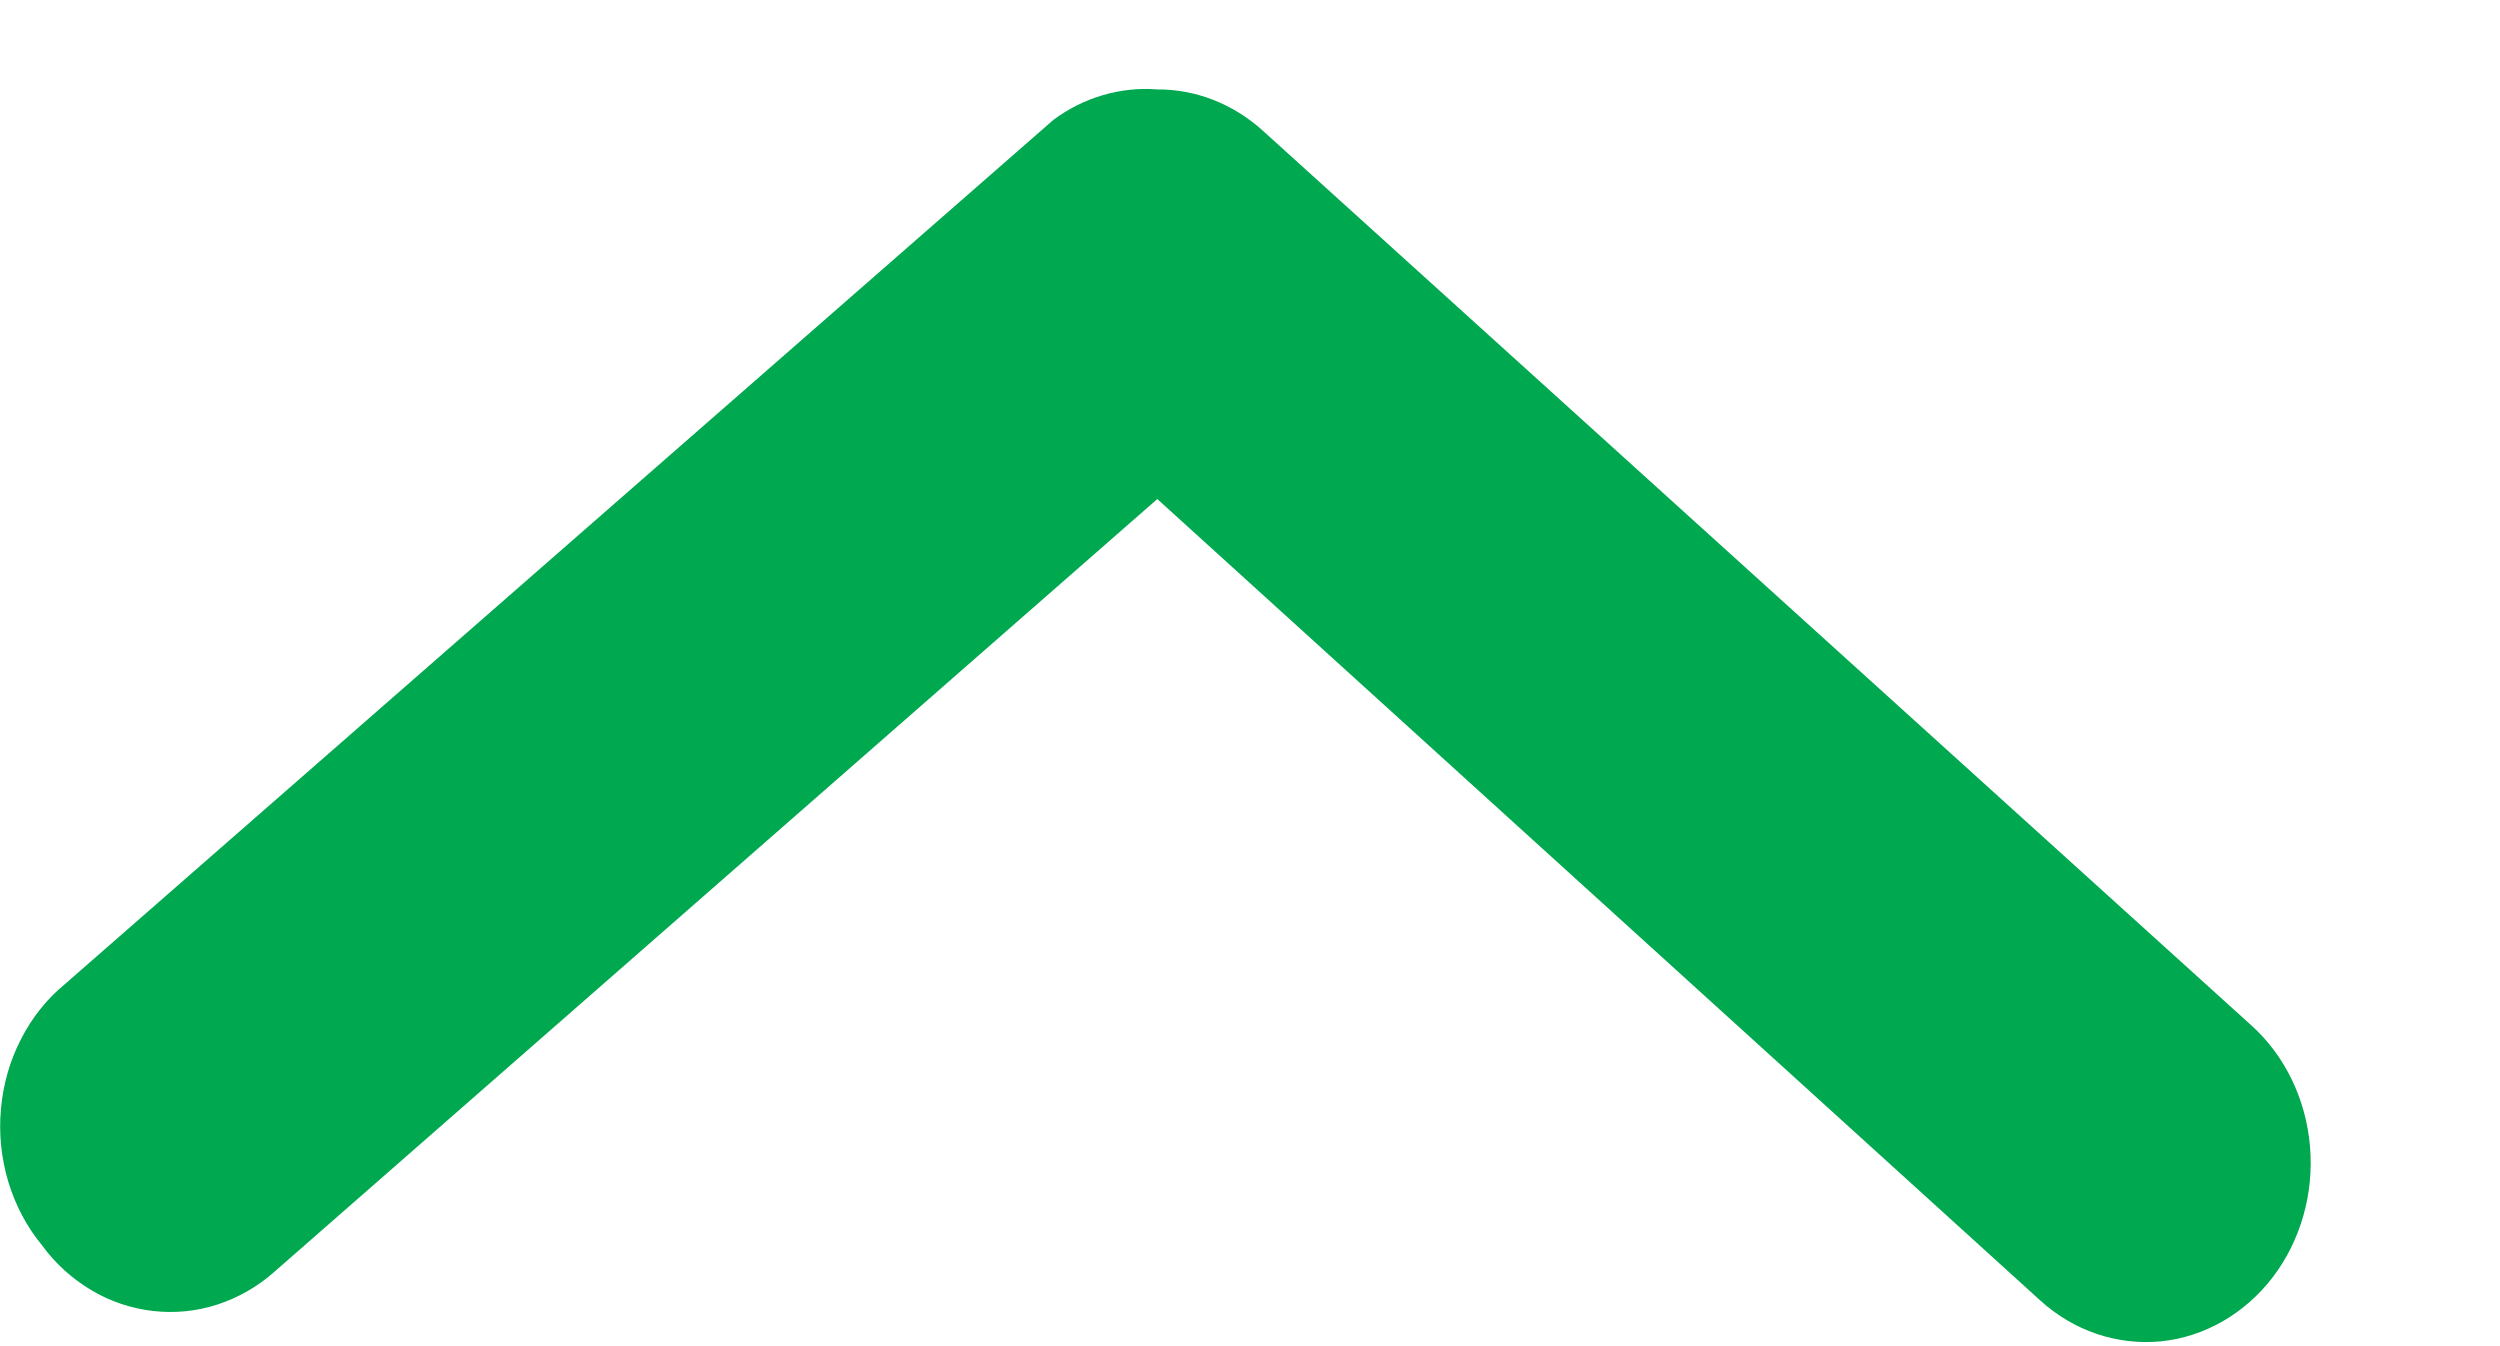 <svg width="13" height="7" viewBox="0 0 13 7" fill="none" xmlns="http://www.w3.org/2000/svg">
<path d="M6.018 0.465C6.218 0.464 6.412 0.54 6.566 0.679L11.706 5.331C11.881 5.488 11.991 5.715 12.012 5.961C12.033 6.207 11.963 6.452 11.818 6.642C11.672 6.832 11.463 6.952 11.237 6.975C11.01 6.997 10.784 6.921 10.61 6.763L6.018 2.595L1.426 6.614C1.338 6.692 1.237 6.749 1.129 6.784C1.021 6.819 0.907 6.83 0.795 6.817C0.683 6.804 0.574 6.768 0.475 6.709C0.376 6.65 0.288 6.571 0.218 6.475C0.139 6.379 0.08 6.267 0.043 6.145C0.007 6.024 -0.007 5.895 0.005 5.767C0.016 5.64 0.051 5.516 0.109 5.404C0.166 5.292 0.244 5.194 0.338 5.117L5.478 0.623C5.636 0.506 5.827 0.45 6.018 0.465Z" fill="#00A84F"/>
</svg>
